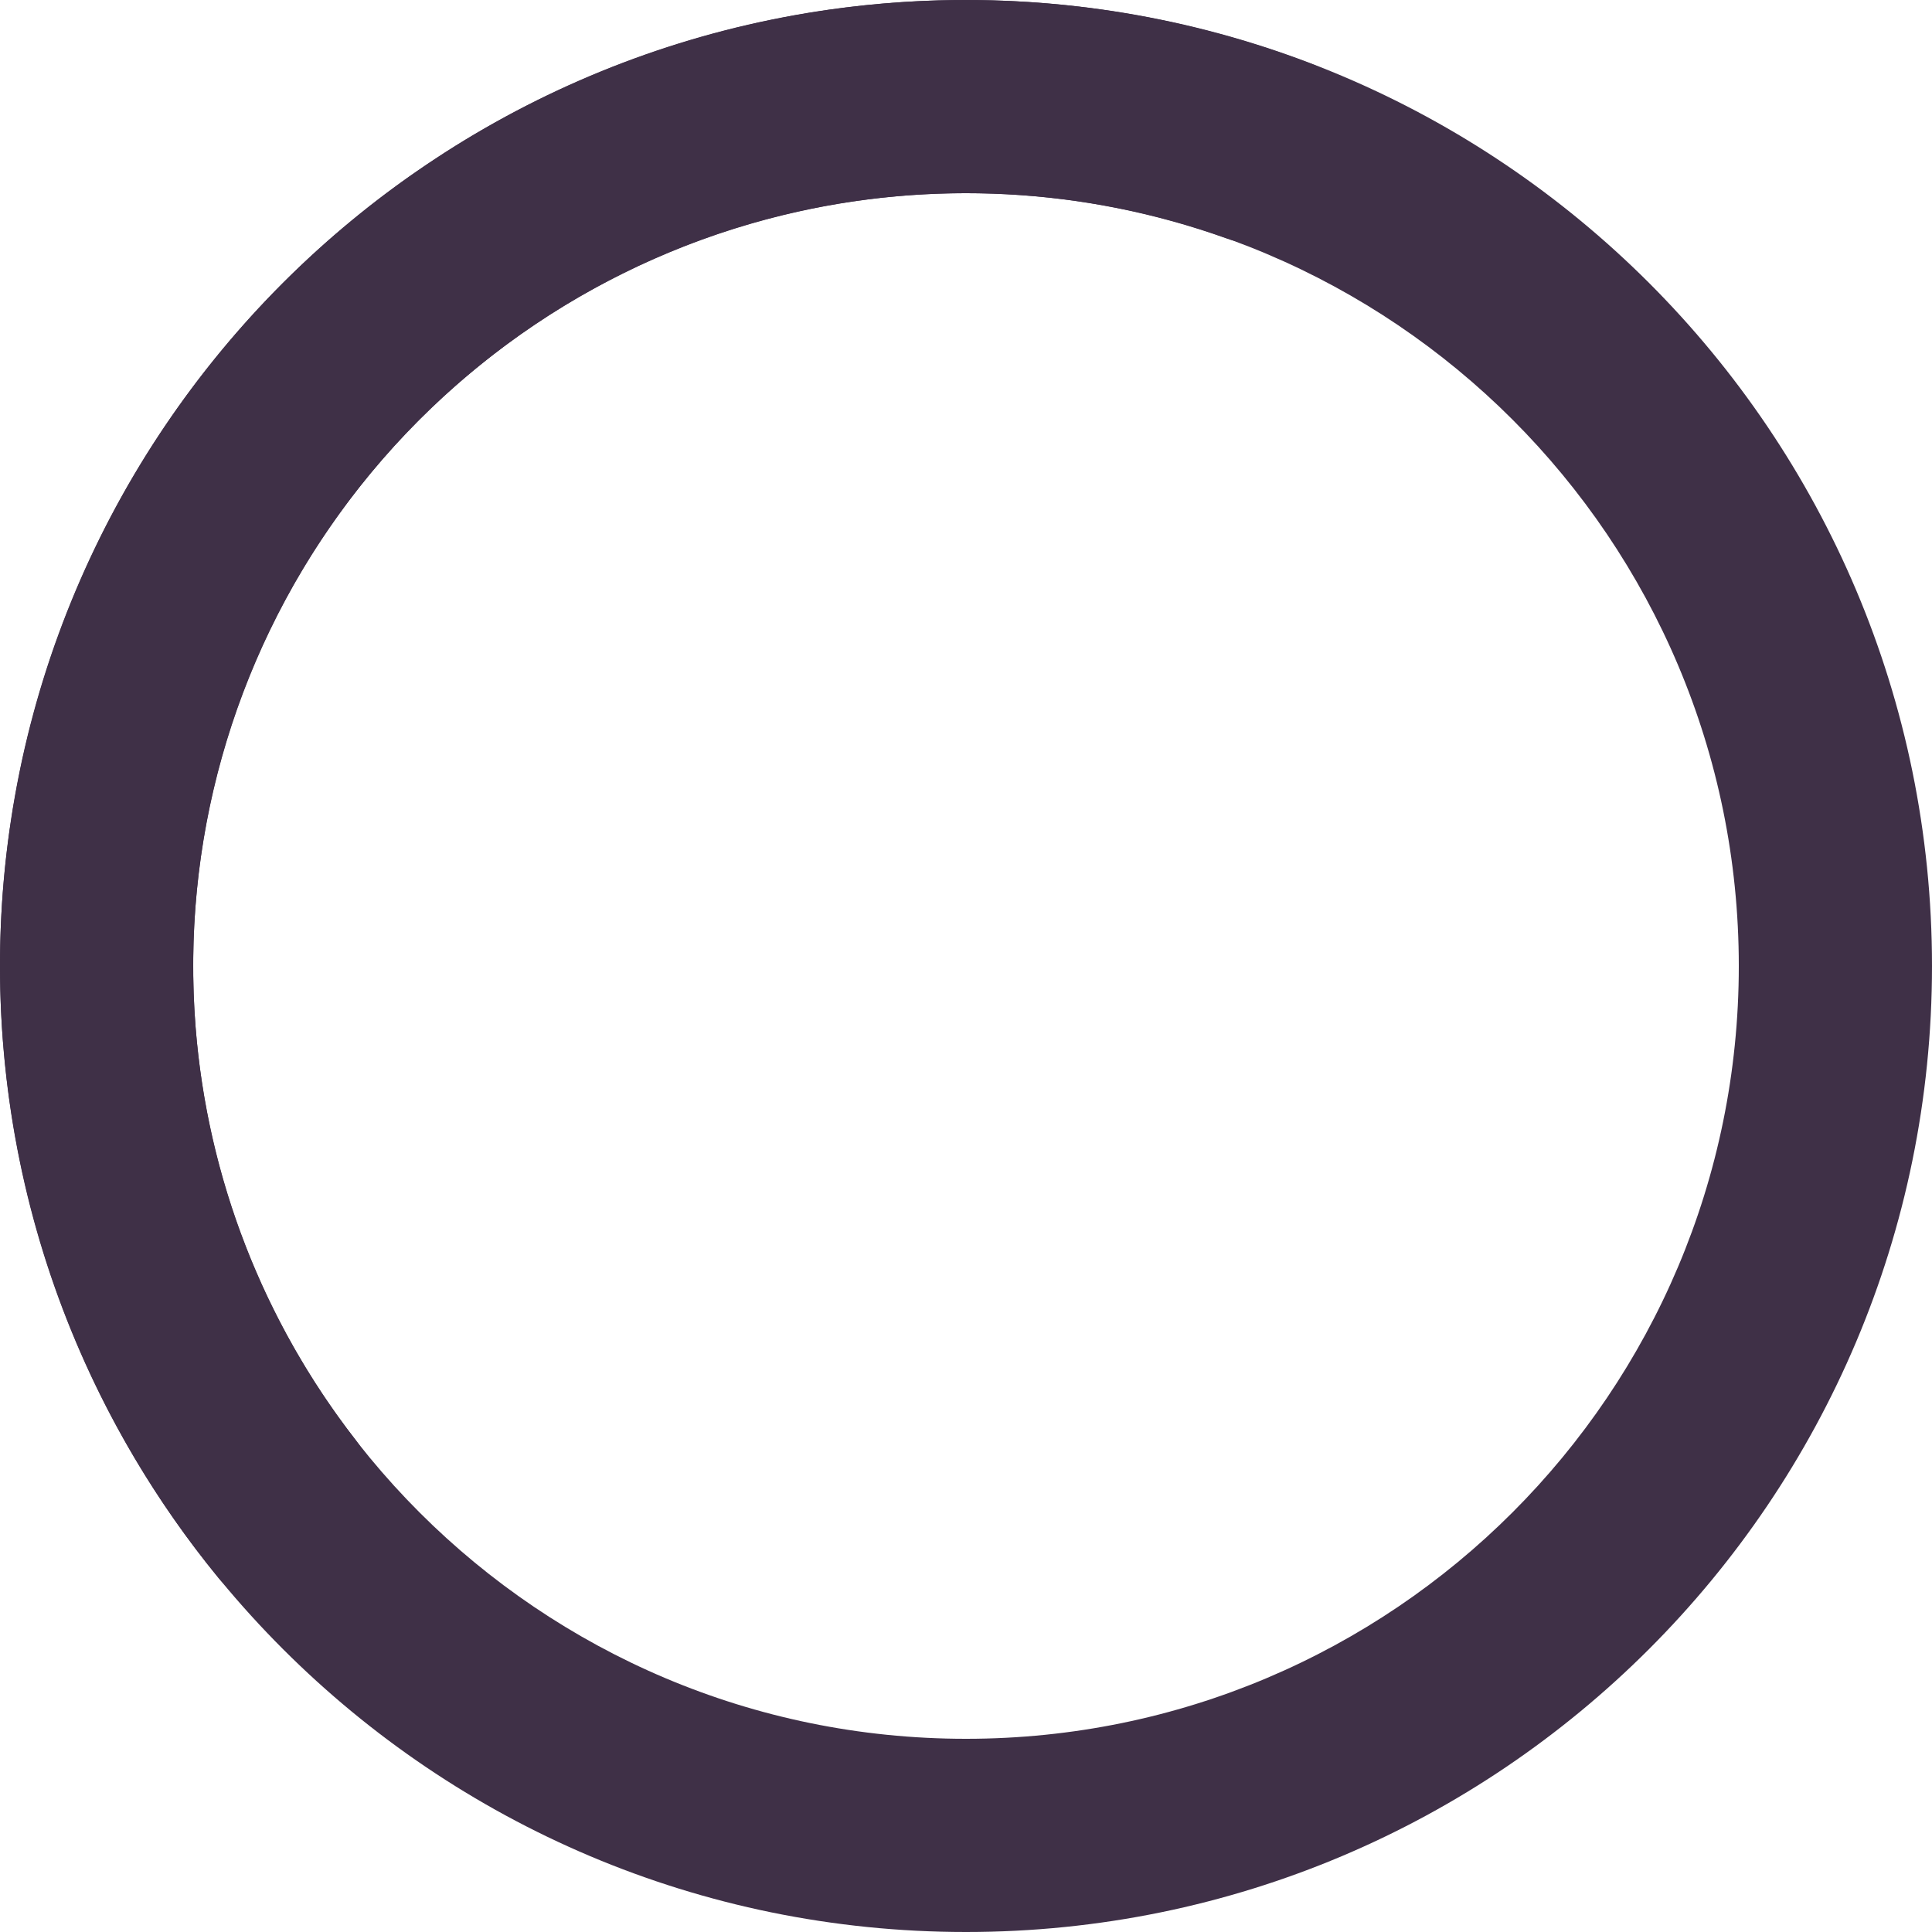 <svg width="36" height="36" viewBox="0 0 36 36" fill="none" xmlns="http://www.w3.org/2000/svg">
<g clip-path="url(#clip0_2165_4356)">
<path d="M36 18C36 27.941 27.941 36 18 36C8.059 36 0 27.941 0 18C0 8.059 8.059 0 18 0C27.941 0 36 8.059 36 18ZM3.6 18C3.6 25.953 10.047 32.4 18 32.4C25.953 32.4 32.4 25.953 32.4 18C32.4 10.047 25.953 3.6 18 3.6C10.047 3.6 3.6 10.047 3.6 18Z" fill="#3F3047"/>
<path d="M6.545 29.455C5.842 30.158 4.694 30.163 4.065 29.394C1.755 26.568 0.348 23.094 0.057 19.427C-0.283 15.16 0.91 10.912 3.42 7.445C5.93 3.977 9.594 1.518 13.753 0.508C17.328 -0.36 21.067 -0.108 24.473 1.204C25.4 1.561 25.754 2.653 25.305 3.541C24.857 4.428 23.777 4.772 22.841 4.438C20.208 3.498 17.345 3.341 14.603 4.006C11.275 4.814 8.344 6.782 6.336 9.556C4.328 12.33 3.374 15.728 3.645 19.142C3.869 21.955 4.913 24.626 6.628 26.833C7.237 27.619 7.248 28.752 6.545 29.455Z" fill="#3F3047"/>
</g>
<defs>
<clipPath id="clip0_2165_4356">
<rect width="36" height="36" fill="white"/>
</clipPath>
</defs>
</svg>
